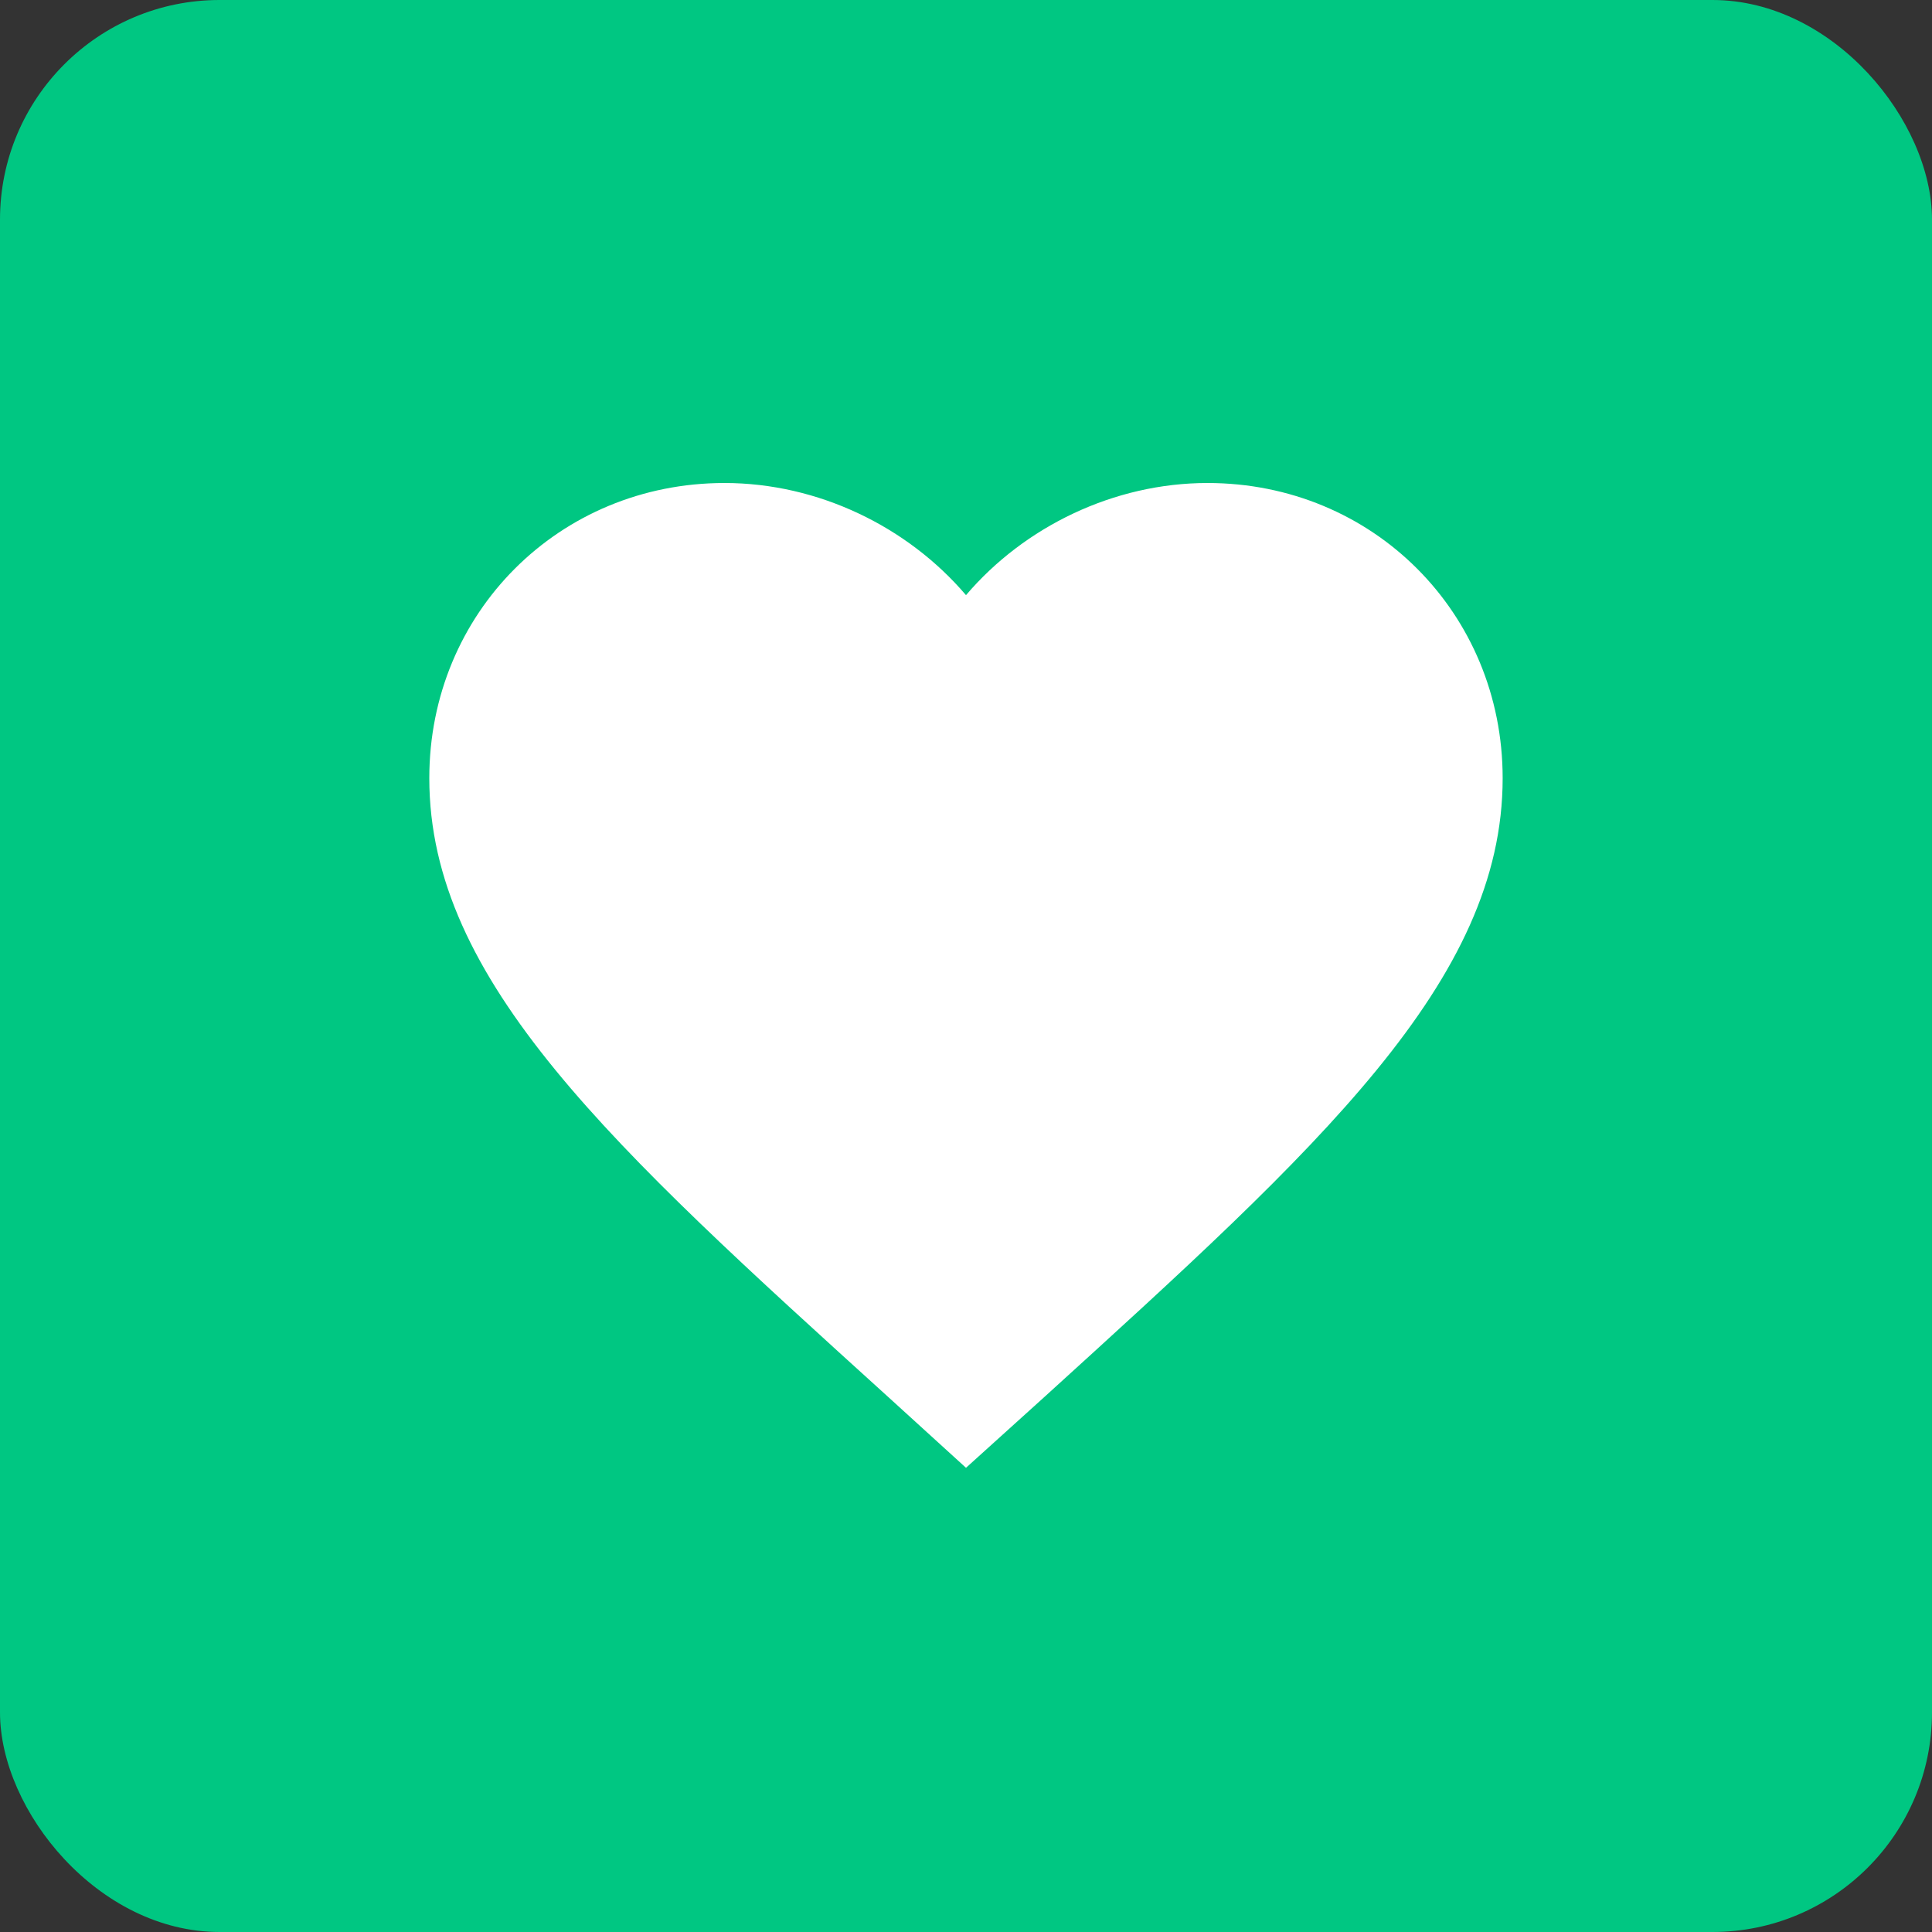 <svg width="44" height="44" viewBox="0 0 44 44" fill="none" xmlns="http://www.w3.org/2000/svg">
<rect x="0" y="0" width="44" height="44" fill="#333333" stroke="none"/>
<rect width="44" height="44" rx="5" fill="#00C782"/>
<g clip-path="url(#clip0_1199_6294)">
<path d="M22 33.428L20.227 31.814C13.933 26.107 9.777 22.342 9.777 17.722C9.777 13.958 12.735 11 16.5 11C18.626 11 20.667 11.99 22 13.554C23.332 11.99 25.373 11 27.5 11C31.264 11 34.222 13.958 34.222 17.722C34.222 22.342 30.066 26.107 23.772 31.827L22 33.428Z" fill="white"/>
</g>
<defs>
<clipPath id="clip0_1199_6294">
<rect width="29.333" height="29.333" fill="white" transform="translate(7.333 7.336)"/>
</clipPath>
</defs>
</svg>
